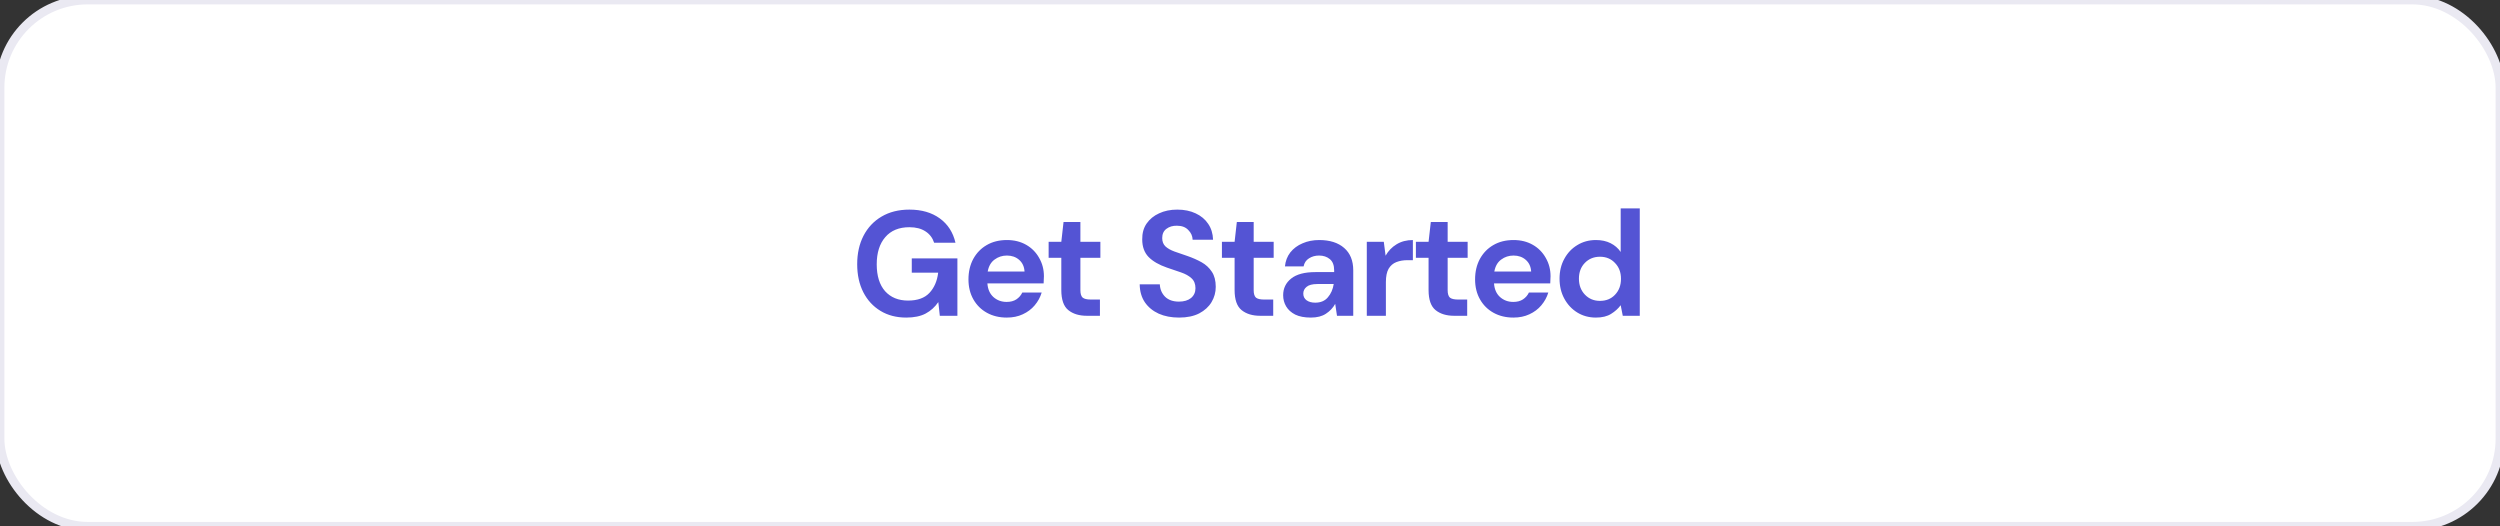 <svg width="285" height="60" viewBox="0 0 285 60" fill="none" xmlns="http://www.w3.org/2000/svg">
<rect x="0" y="0" width="285" height="60" fill="#333333" stroke="none"/>
<g clip-path="url(#clip0_1_6)">
<rect width="285" height="60" rx="10" fill="white" stroke="#EAE9F2"/>
<path d="M103.313 36.204C102.191 36.204 101.21 35.949 100.372 35.439C99.533 34.929 98.881 34.221 98.417 33.314C97.952 32.396 97.72 31.331 97.72 30.118C97.72 28.894 97.958 27.817 98.434 26.888C98.921 25.947 99.607 25.216 100.491 24.695C101.386 24.162 102.446 23.896 103.67 23.896C105.064 23.896 106.22 24.23 107.138 24.899C108.056 25.568 108.651 26.491 108.923 27.67H106.492C106.31 27.115 105.982 26.684 105.506 26.378C105.03 26.061 104.418 25.902 103.67 25.902C102.48 25.902 101.562 26.282 100.916 27.041C100.27 27.789 99.947 28.82 99.947 30.135C99.947 31.45 100.264 32.47 100.899 33.195C101.545 33.909 102.417 34.266 103.517 34.266C104.593 34.266 105.404 33.977 105.948 33.399C106.503 32.81 106.837 32.039 106.951 31.087H103.942V29.455H109.144V36H107.138L106.968 34.436C106.582 35.003 106.101 35.439 105.523 35.745C104.945 36.051 104.208 36.204 103.313 36.204ZM114.774 36.204C113.924 36.204 113.17 36.023 112.513 35.66C111.855 35.297 111.34 34.787 110.966 34.13C110.592 33.473 110.405 32.713 110.405 31.852C110.405 30.979 110.586 30.203 110.949 29.523C111.323 28.843 111.833 28.316 112.479 27.942C113.136 27.557 113.907 27.364 114.791 27.364C115.618 27.364 116.349 27.545 116.984 27.908C117.618 28.271 118.111 28.769 118.463 29.404C118.825 30.027 119.007 30.724 119.007 31.495C119.007 31.62 119.001 31.75 118.99 31.886C118.99 32.022 118.984 32.164 118.973 32.311H112.564C112.609 32.968 112.836 33.484 113.244 33.858C113.663 34.232 114.167 34.419 114.757 34.419C115.199 34.419 115.567 34.323 115.862 34.13C116.168 33.926 116.394 33.665 116.542 33.348H118.752C118.593 33.881 118.327 34.368 117.953 34.81C117.59 35.241 117.137 35.581 116.593 35.83C116.06 36.079 115.454 36.204 114.774 36.204ZM114.791 29.132C114.258 29.132 113.788 29.285 113.38 29.591C112.972 29.886 112.711 30.339 112.598 30.951H116.797C116.763 30.396 116.559 29.954 116.185 29.625C115.811 29.296 115.346 29.132 114.791 29.132ZM123.913 36C123.029 36 122.321 35.785 121.788 35.354C121.255 34.923 120.989 34.158 120.989 33.059V29.387H119.544V27.568H120.989L121.244 25.307H123.165V27.568H125.443V29.387H123.165V33.076C123.165 33.484 123.25 33.767 123.42 33.926C123.601 34.073 123.907 34.147 124.338 34.147H125.392V36H123.913ZM134.413 36.204C133.54 36.204 132.77 36.057 132.101 35.762C131.432 35.456 130.905 35.025 130.52 34.47C130.135 33.903 129.936 33.218 129.925 32.413H132.22C132.243 32.968 132.441 33.439 132.815 33.824C133.2 34.198 133.727 34.385 134.396 34.385C134.974 34.385 135.433 34.249 135.773 33.977C136.113 33.694 136.283 33.32 136.283 32.855C136.283 32.368 136.13 31.988 135.824 31.716C135.529 31.444 135.133 31.223 134.634 31.053C134.135 30.883 133.603 30.702 133.036 30.509C132.118 30.192 131.415 29.784 130.928 29.285C130.452 28.786 130.214 28.123 130.214 27.296C130.203 26.593 130.367 25.993 130.707 25.494C131.058 24.984 131.534 24.593 132.135 24.321C132.736 24.038 133.427 23.896 134.209 23.896C135.002 23.896 135.699 24.038 136.3 24.321C136.912 24.604 137.388 25.001 137.728 25.511C138.079 26.021 138.266 26.627 138.289 27.33H135.96C135.949 26.911 135.784 26.542 135.467 26.225C135.161 25.896 134.73 25.732 134.175 25.732C133.699 25.721 133.297 25.84 132.968 26.089C132.651 26.327 132.492 26.678 132.492 27.143C132.492 27.54 132.617 27.857 132.866 28.095C133.115 28.322 133.455 28.514 133.886 28.673C134.317 28.832 134.81 29.002 135.365 29.183C135.954 29.387 136.493 29.625 136.98 29.897C137.467 30.169 137.858 30.532 138.153 30.985C138.448 31.427 138.595 31.999 138.595 32.702C138.595 33.325 138.436 33.903 138.119 34.436C137.802 34.969 137.331 35.399 136.708 35.728C136.085 36.045 135.32 36.204 134.413 36.204ZM143.668 36C142.784 36 142.076 35.785 141.543 35.354C141.01 34.923 140.744 34.158 140.744 33.059V29.387H139.299V27.568H140.744L140.999 25.307H142.92V27.568H145.198V29.387H142.92V33.076C142.92 33.484 143.005 33.767 143.175 33.926C143.356 34.073 143.662 34.147 144.093 34.147H145.147V36H143.668ZM149.442 36.204C148.717 36.204 148.122 36.091 147.657 35.864C147.192 35.626 146.847 35.314 146.62 34.929C146.393 34.544 146.28 34.119 146.28 33.654C146.28 32.872 146.586 32.237 147.198 31.75C147.81 31.263 148.728 31.019 149.952 31.019H152.094V30.815C152.094 30.237 151.93 29.812 151.601 29.54C151.272 29.268 150.864 29.132 150.377 29.132C149.935 29.132 149.55 29.24 149.221 29.455C148.892 29.659 148.688 29.965 148.609 30.373H146.484C146.541 29.761 146.745 29.228 147.096 28.775C147.459 28.322 147.923 27.976 148.49 27.738C149.057 27.489 149.691 27.364 150.394 27.364C151.595 27.364 152.542 27.664 153.233 28.265C153.924 28.866 154.27 29.716 154.27 30.815V36H152.417L152.213 34.64C151.964 35.093 151.612 35.467 151.159 35.762C150.717 36.057 150.145 36.204 149.442 36.204ZM149.935 34.504C150.558 34.504 151.04 34.3 151.38 33.892C151.731 33.484 151.952 32.98 152.043 32.379H150.19C149.612 32.379 149.198 32.487 148.949 32.702C148.7 32.906 148.575 33.161 148.575 33.467C148.575 33.796 148.7 34.051 148.949 34.232C149.198 34.413 149.527 34.504 149.935 34.504ZM155.815 36V27.568H157.753L157.957 29.149C158.263 28.605 158.677 28.174 159.198 27.857C159.731 27.528 160.354 27.364 161.068 27.364V29.659H160.456C159.98 29.659 159.555 29.733 159.181 29.88C158.807 30.027 158.512 30.282 158.297 30.645C158.093 31.008 157.991 31.512 157.991 32.158V36H155.815ZM165.781 36C164.897 36 164.188 35.785 163.656 35.354C163.123 34.923 162.857 34.158 162.857 33.059V29.387H161.412V27.568H162.857L163.112 25.307H165.033V27.568H167.311V29.387H165.033V33.076C165.033 33.484 165.118 33.767 165.288 33.926C165.469 34.073 165.775 34.147 166.206 34.147H167.26V36H165.781ZM172.529 36.204C171.679 36.204 170.925 36.023 170.268 35.66C169.61 35.297 169.095 34.787 168.721 34.13C168.347 33.473 168.16 32.713 168.16 31.852C168.16 30.979 168.341 30.203 168.704 29.523C169.078 28.843 169.588 28.316 170.234 27.942C170.891 27.557 171.662 27.364 172.546 27.364C173.373 27.364 174.104 27.545 174.739 27.908C175.373 28.271 175.866 28.769 176.218 29.404C176.58 30.027 176.762 30.724 176.762 31.495C176.762 31.62 176.756 31.75 176.745 31.886C176.745 32.022 176.739 32.164 176.728 32.311H170.319C170.364 32.968 170.591 33.484 170.999 33.858C171.418 34.232 171.922 34.419 172.512 34.419C172.954 34.419 173.322 34.323 173.617 34.13C173.923 33.926 174.149 33.665 174.297 33.348H176.507C176.348 33.881 176.082 34.368 175.708 34.81C175.345 35.241 174.892 35.581 174.348 35.83C173.815 36.079 173.209 36.204 172.529 36.204ZM172.546 29.132C172.013 29.132 171.543 29.285 171.135 29.591C170.727 29.886 170.466 30.339 170.353 30.951H174.552C174.518 30.396 174.314 29.954 173.94 29.625C173.566 29.296 173.101 29.132 172.546 29.132ZM181.936 36.204C181.143 36.204 180.435 36.011 179.811 35.626C179.188 35.241 178.695 34.714 178.332 34.045C177.97 33.376 177.788 32.617 177.788 31.767C177.788 30.917 177.97 30.163 178.332 29.506C178.695 28.837 179.188 28.316 179.811 27.942C180.435 27.557 181.143 27.364 181.936 27.364C182.571 27.364 183.126 27.483 183.602 27.721C184.078 27.959 184.464 28.293 184.758 28.724V23.76H186.934V36H184.996L184.758 34.793C184.486 35.167 184.124 35.496 183.67 35.779C183.228 36.062 182.65 36.204 181.936 36.204ZM182.395 34.3C183.098 34.3 183.67 34.068 184.112 33.603C184.566 33.127 184.792 32.521 184.792 31.784C184.792 31.047 184.566 30.447 184.112 29.982C183.67 29.506 183.098 29.268 182.395 29.268C181.704 29.268 181.132 29.5 180.678 29.965C180.225 30.43 179.998 31.03 179.998 31.767C179.998 32.504 180.225 33.11 180.678 33.586C181.132 34.062 181.704 34.3 182.395 34.3Z" fill="#5454D4"/>
</g>
<defs>
<clipPath id="clip0_1_6">
<rect width="285" height="60" fill="white"/>
</clipPath>
</defs>
</svg>
